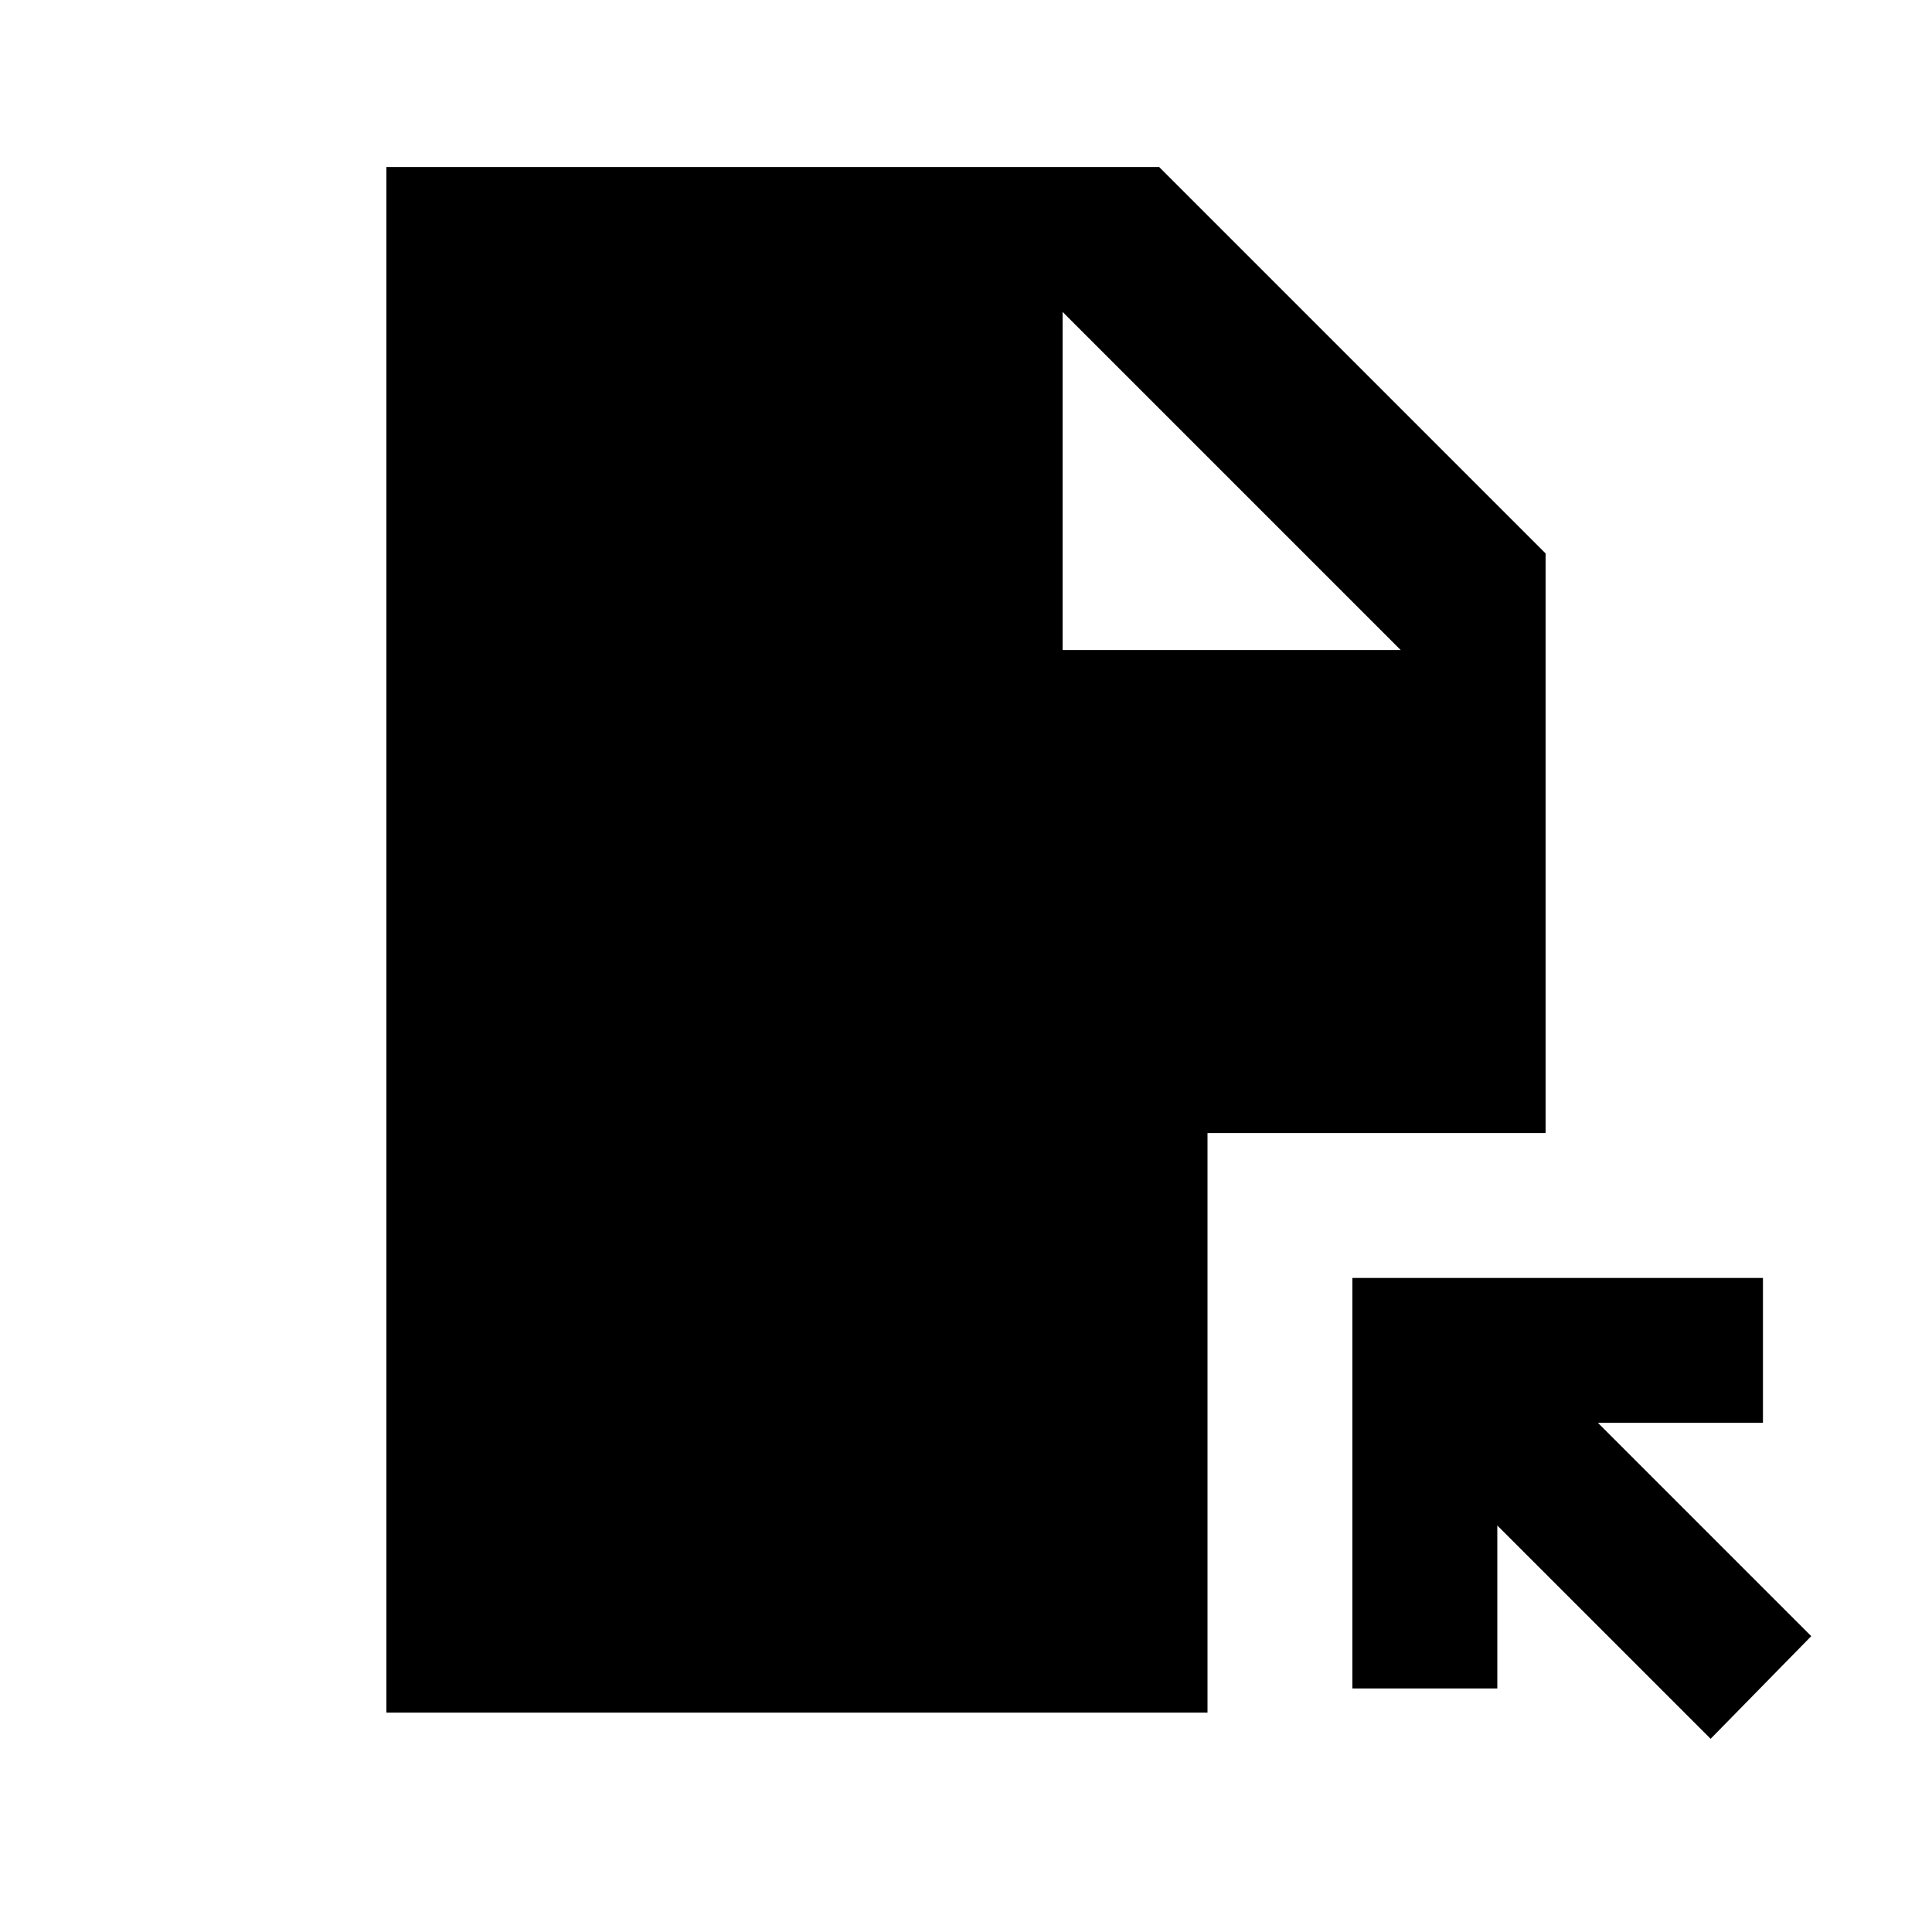 <svg xmlns="http://www.w3.org/2000/svg" height="20" viewBox="0 -960 960 960" width="20"><path d="M850-96 744-202v81h-72v-204h204v72h-82l106 106-50 51ZM528-637h168L528-805v168ZM192-109v-768h384l192 192v288H600v288H192Z"/></svg>